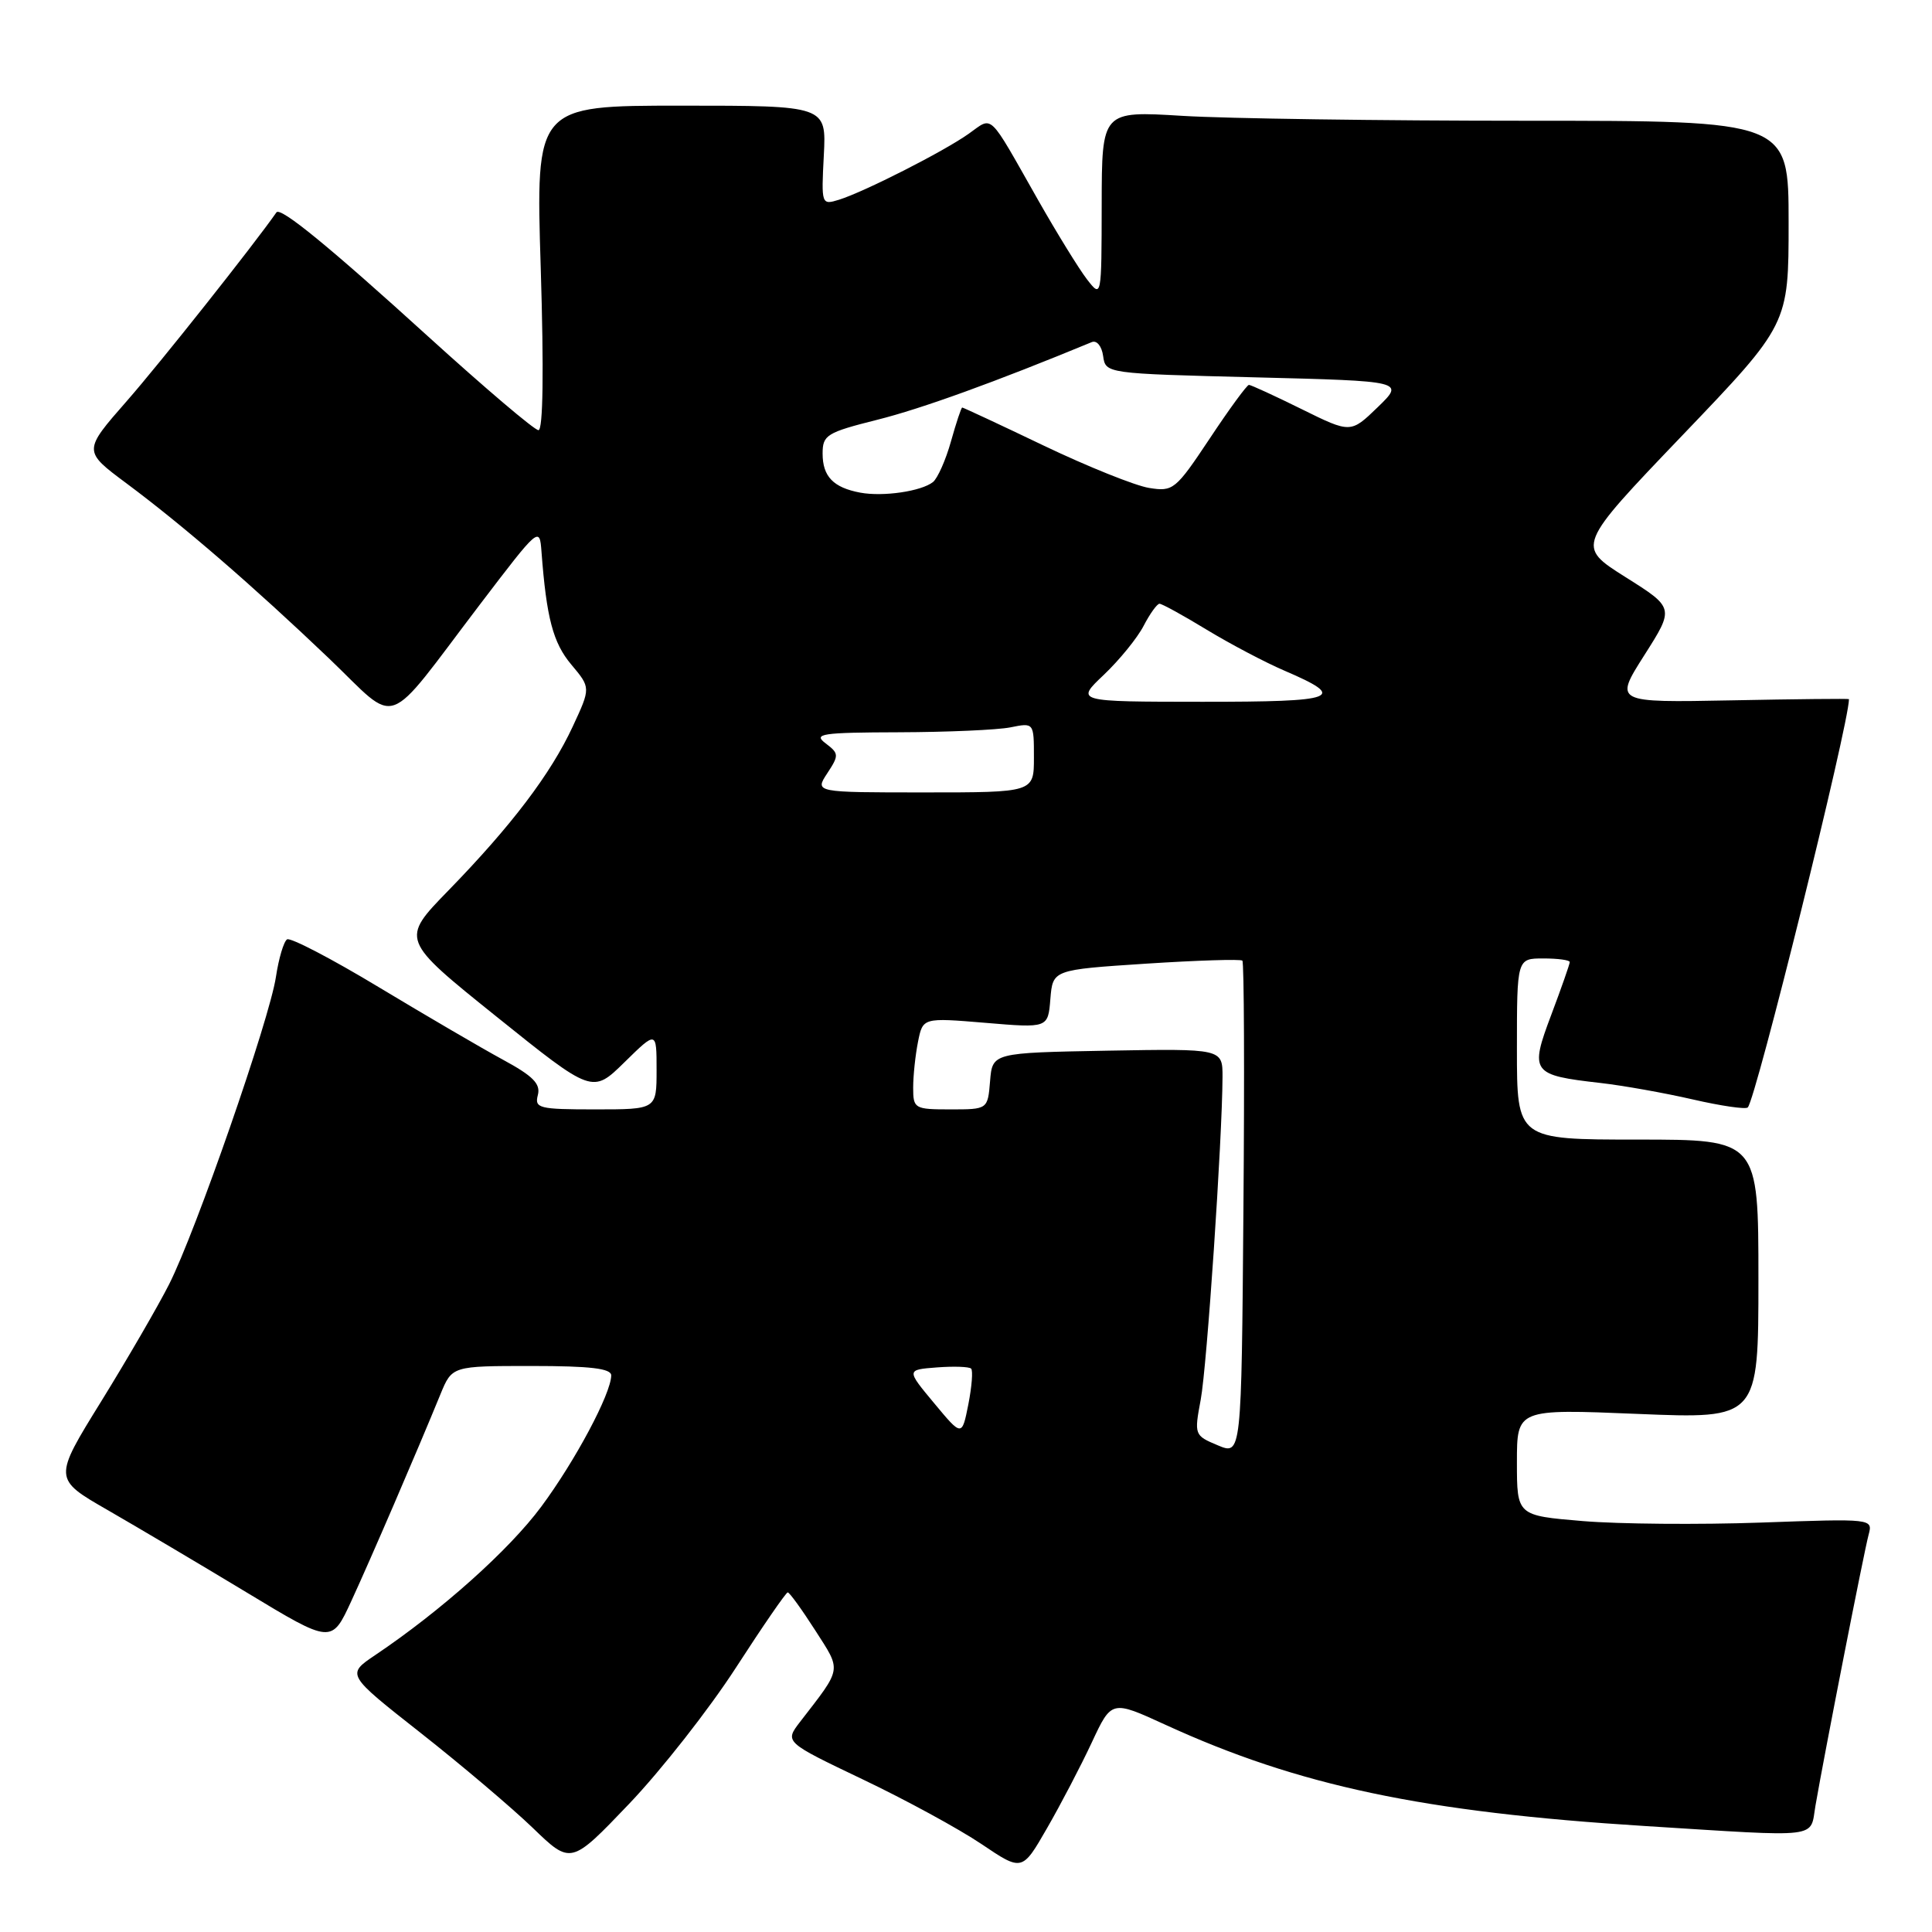 <?xml version="1.0" encoding="UTF-8" standalone="no"?>
<!DOCTYPE svg PUBLIC "-//W3C//DTD SVG 1.1//EN" "http://www.w3.org/Graphics/SVG/1.1/DTD/svg11.dtd" >
<svg xmlns="http://www.w3.org/2000/svg" xmlns:xlink="http://www.w3.org/1999/xlink" version="1.1" viewBox="0 0 256 256">
 <g >
 <path fill="currentColor"
d=" M 144.67 230.88 C 147.29 225.27 147.29 225.27 154.40 228.53 C 172.06 236.63 188.58 240.12 218.00 241.96 C 241.62 243.44 239.80 243.66 240.56 239.25 C 241.74 232.40 247.01 205.53 247.60 203.36 C 248.17 201.23 248.13 201.22 233.32 201.75 C 225.14 202.04 214.53 201.95 209.73 201.55 C 201.00 200.82 201.00 200.82 201.00 193.75 C 201.00 186.69 201.00 186.69 217.00 187.35 C 233.00 188.01 233.00 188.01 233.00 169.50 C 233.00 151.00 233.00 151.00 217.00 151.00 C 201.00 151.00 201.00 151.00 201.00 139.00 C 201.00 127.00 201.00 127.00 204.50 127.00 C 206.43 127.00 208.00 127.21 208.00 127.48 C 208.00 127.74 206.90 130.89 205.55 134.47 C 202.67 142.11 202.93 142.46 212.08 143.50 C 215.06 143.84 220.56 144.82 224.30 145.68 C 228.04 146.54 231.32 147.02 231.59 146.74 C 232.66 145.67 244.97 96.02 245.00 92.64 C 245.00 92.56 238.00 92.63 229.45 92.80 C 213.89 93.10 213.89 93.10 217.88 86.82 C 221.87 80.55 221.87 80.55 215.37 76.46 C 208.88 72.36 208.88 72.36 222.94 57.67 C 237.00 42.98 237.00 42.98 237.00 29.49 C 237.00 16.00 237.00 16.00 202.16 16.00 C 182.99 16.00 162.52 15.71 156.66 15.35 C 146.00 14.70 146.00 14.70 145.98 27.10 C 145.96 39.50 145.96 39.50 144.02 37.00 C 142.96 35.62 140.05 30.90 137.55 26.50 C 130.82 14.64 131.64 15.41 128.35 17.73 C 125.00 20.10 114.52 25.42 111.16 26.47 C 108.85 27.18 108.82 27.11 109.16 20.59 C 109.50 14.00 109.50 14.00 90.24 14.00 C 70.98 14.00 70.98 14.00 71.65 35.50 C 72.07 49.09 71.96 57.00 71.35 57.00 C 70.82 57.00 64.27 51.43 56.78 44.63 C 43.67 32.71 37.16 27.38 36.63 28.14 C 33.55 32.55 21.17 48.16 16.81 53.13 C 11.00 59.76 11.00 59.76 16.75 64.04 C 24.30 69.66 33.58 77.69 43.58 87.23 C 53.01 96.24 50.68 97.07 63.59 80.10 C 71.43 69.81 71.50 69.74 71.75 73.10 C 72.41 81.88 73.28 85.18 75.70 88.06 C 78.28 91.13 78.28 91.13 75.89 96.27 C 72.97 102.55 67.78 109.40 59.41 118.00 C 53.08 124.50 53.08 124.50 65.79 134.71 C 78.50 144.92 78.50 144.92 82.75 140.75 C 87.00 136.58 87.00 136.58 87.00 141.79 C 87.00 147.00 87.00 147.00 78.88 147.00 C 71.39 147.00 70.81 146.85 71.27 145.09 C 71.65 143.61 70.62 142.57 66.63 140.41 C 63.81 138.88 56.41 134.55 50.18 130.80 C 43.95 127.04 38.49 124.20 38.04 124.47 C 37.60 124.75 36.93 126.99 36.56 129.46 C 35.71 135.09 25.94 163.21 22.40 170.19 C 20.94 173.07 16.90 180.04 13.41 185.69 C 7.06 195.95 7.06 195.95 14.28 200.10 C 18.25 202.39 26.55 207.30 32.72 211.03 C 43.94 217.81 43.94 217.81 46.55 212.15 C 49.08 206.67 55.23 192.40 58.36 184.75 C 59.90 181.00 59.90 181.00 70.45 181.00 C 78.23 181.00 81.00 181.33 80.99 182.25 C 80.97 184.66 76.23 193.56 71.72 199.64 C 67.46 205.39 58.45 213.44 49.70 219.32 C 45.90 221.88 45.90 221.88 55.70 229.59 C 61.09 233.83 67.78 239.50 70.58 242.19 C 75.65 247.09 75.65 247.09 83.35 239.03 C 87.59 234.59 93.96 226.47 97.51 220.98 C 101.06 215.49 104.15 211.00 104.38 211.00 C 104.61 211.00 106.24 213.25 108.01 216.01 C 111.53 221.51 111.64 220.87 106.01 228.16 C 103.96 230.83 103.96 230.83 114.30 235.77 C 119.99 238.48 127.07 242.34 130.04 244.34 C 135.44 247.98 135.44 247.98 138.74 242.24 C 140.56 239.08 143.23 233.97 144.67 230.88 Z  M 161.36 191.51 C 158.26 190.21 158.23 190.13 159.10 185.47 C 159.93 181.04 161.95 151.05 161.99 142.72 C 162.00 138.95 162.00 138.95 146.75 139.22 C 131.50 139.50 131.50 139.50 131.19 143.25 C 130.88 147.00 130.88 147.00 125.94 147.00 C 121.17 147.00 121.00 146.90 121.00 144.12 C 121.00 142.54 121.29 139.81 121.64 138.05 C 122.28 134.84 122.28 134.84 130.57 135.53 C 138.87 136.23 138.87 136.23 139.18 132.36 C 139.50 128.50 139.50 128.50 151.86 127.69 C 158.66 127.25 164.40 127.07 164.62 127.29 C 164.85 127.51 164.91 142.35 164.76 160.26 C 164.50 192.83 164.50 192.83 161.36 191.51 Z  M 123.78 185.93 C 120.09 181.50 120.09 181.50 124.15 181.19 C 126.38 181.02 128.42 181.09 128.68 181.35 C 128.94 181.61 128.77 183.74 128.31 186.09 C 127.46 190.36 127.46 190.36 123.78 185.93 Z  M 109.62 102.46 C 111.19 100.07 111.17 99.84 109.39 98.49 C 107.72 97.23 108.82 97.06 119.12 97.03 C 125.52 97.01 132.16 96.72 133.88 96.38 C 137.00 95.75 137.00 95.75 137.00 100.38 C 137.00 105.00 137.00 105.00 122.48 105.00 C 107.95 105.00 107.95 105.00 109.62 102.46 Z  M 146.26 89.42 C 148.33 87.45 150.71 84.53 151.54 82.92 C 152.37 81.32 153.32 80.00 153.64 80.00 C 153.97 80.00 156.79 81.55 159.91 83.45 C 163.03 85.34 167.66 87.78 170.18 88.86 C 178.64 92.49 177.29 93.00 159.31 92.99 C 142.50 92.98 142.50 92.98 146.26 89.42 Z  M 114.00 65.28 C 110.42 64.61 109.00 63.14 109.00 60.10 C 109.00 57.64 109.53 57.31 116.25 55.62 C 122.09 54.16 131.95 50.59 144.67 45.33 C 145.33 45.06 145.99 45.87 146.17 47.17 C 146.50 49.50 146.50 49.50 166.31 50.00 C 186.12 50.50 186.12 50.50 182.55 53.96 C 178.97 57.42 178.97 57.42 172.47 54.21 C 168.89 52.44 165.75 51.00 165.49 51.00 C 165.23 51.00 162.89 54.19 160.30 58.10 C 155.76 64.92 155.45 65.17 152.24 64.65 C 150.41 64.35 144.15 61.84 138.33 59.06 C 132.51 56.27 127.63 54.00 127.50 54.00 C 127.37 54.00 126.70 56.02 126.01 58.48 C 125.32 60.95 124.24 63.37 123.63 63.87 C 122.08 65.10 117.03 65.84 114.00 65.28 Z "/>
</g>
</svg>